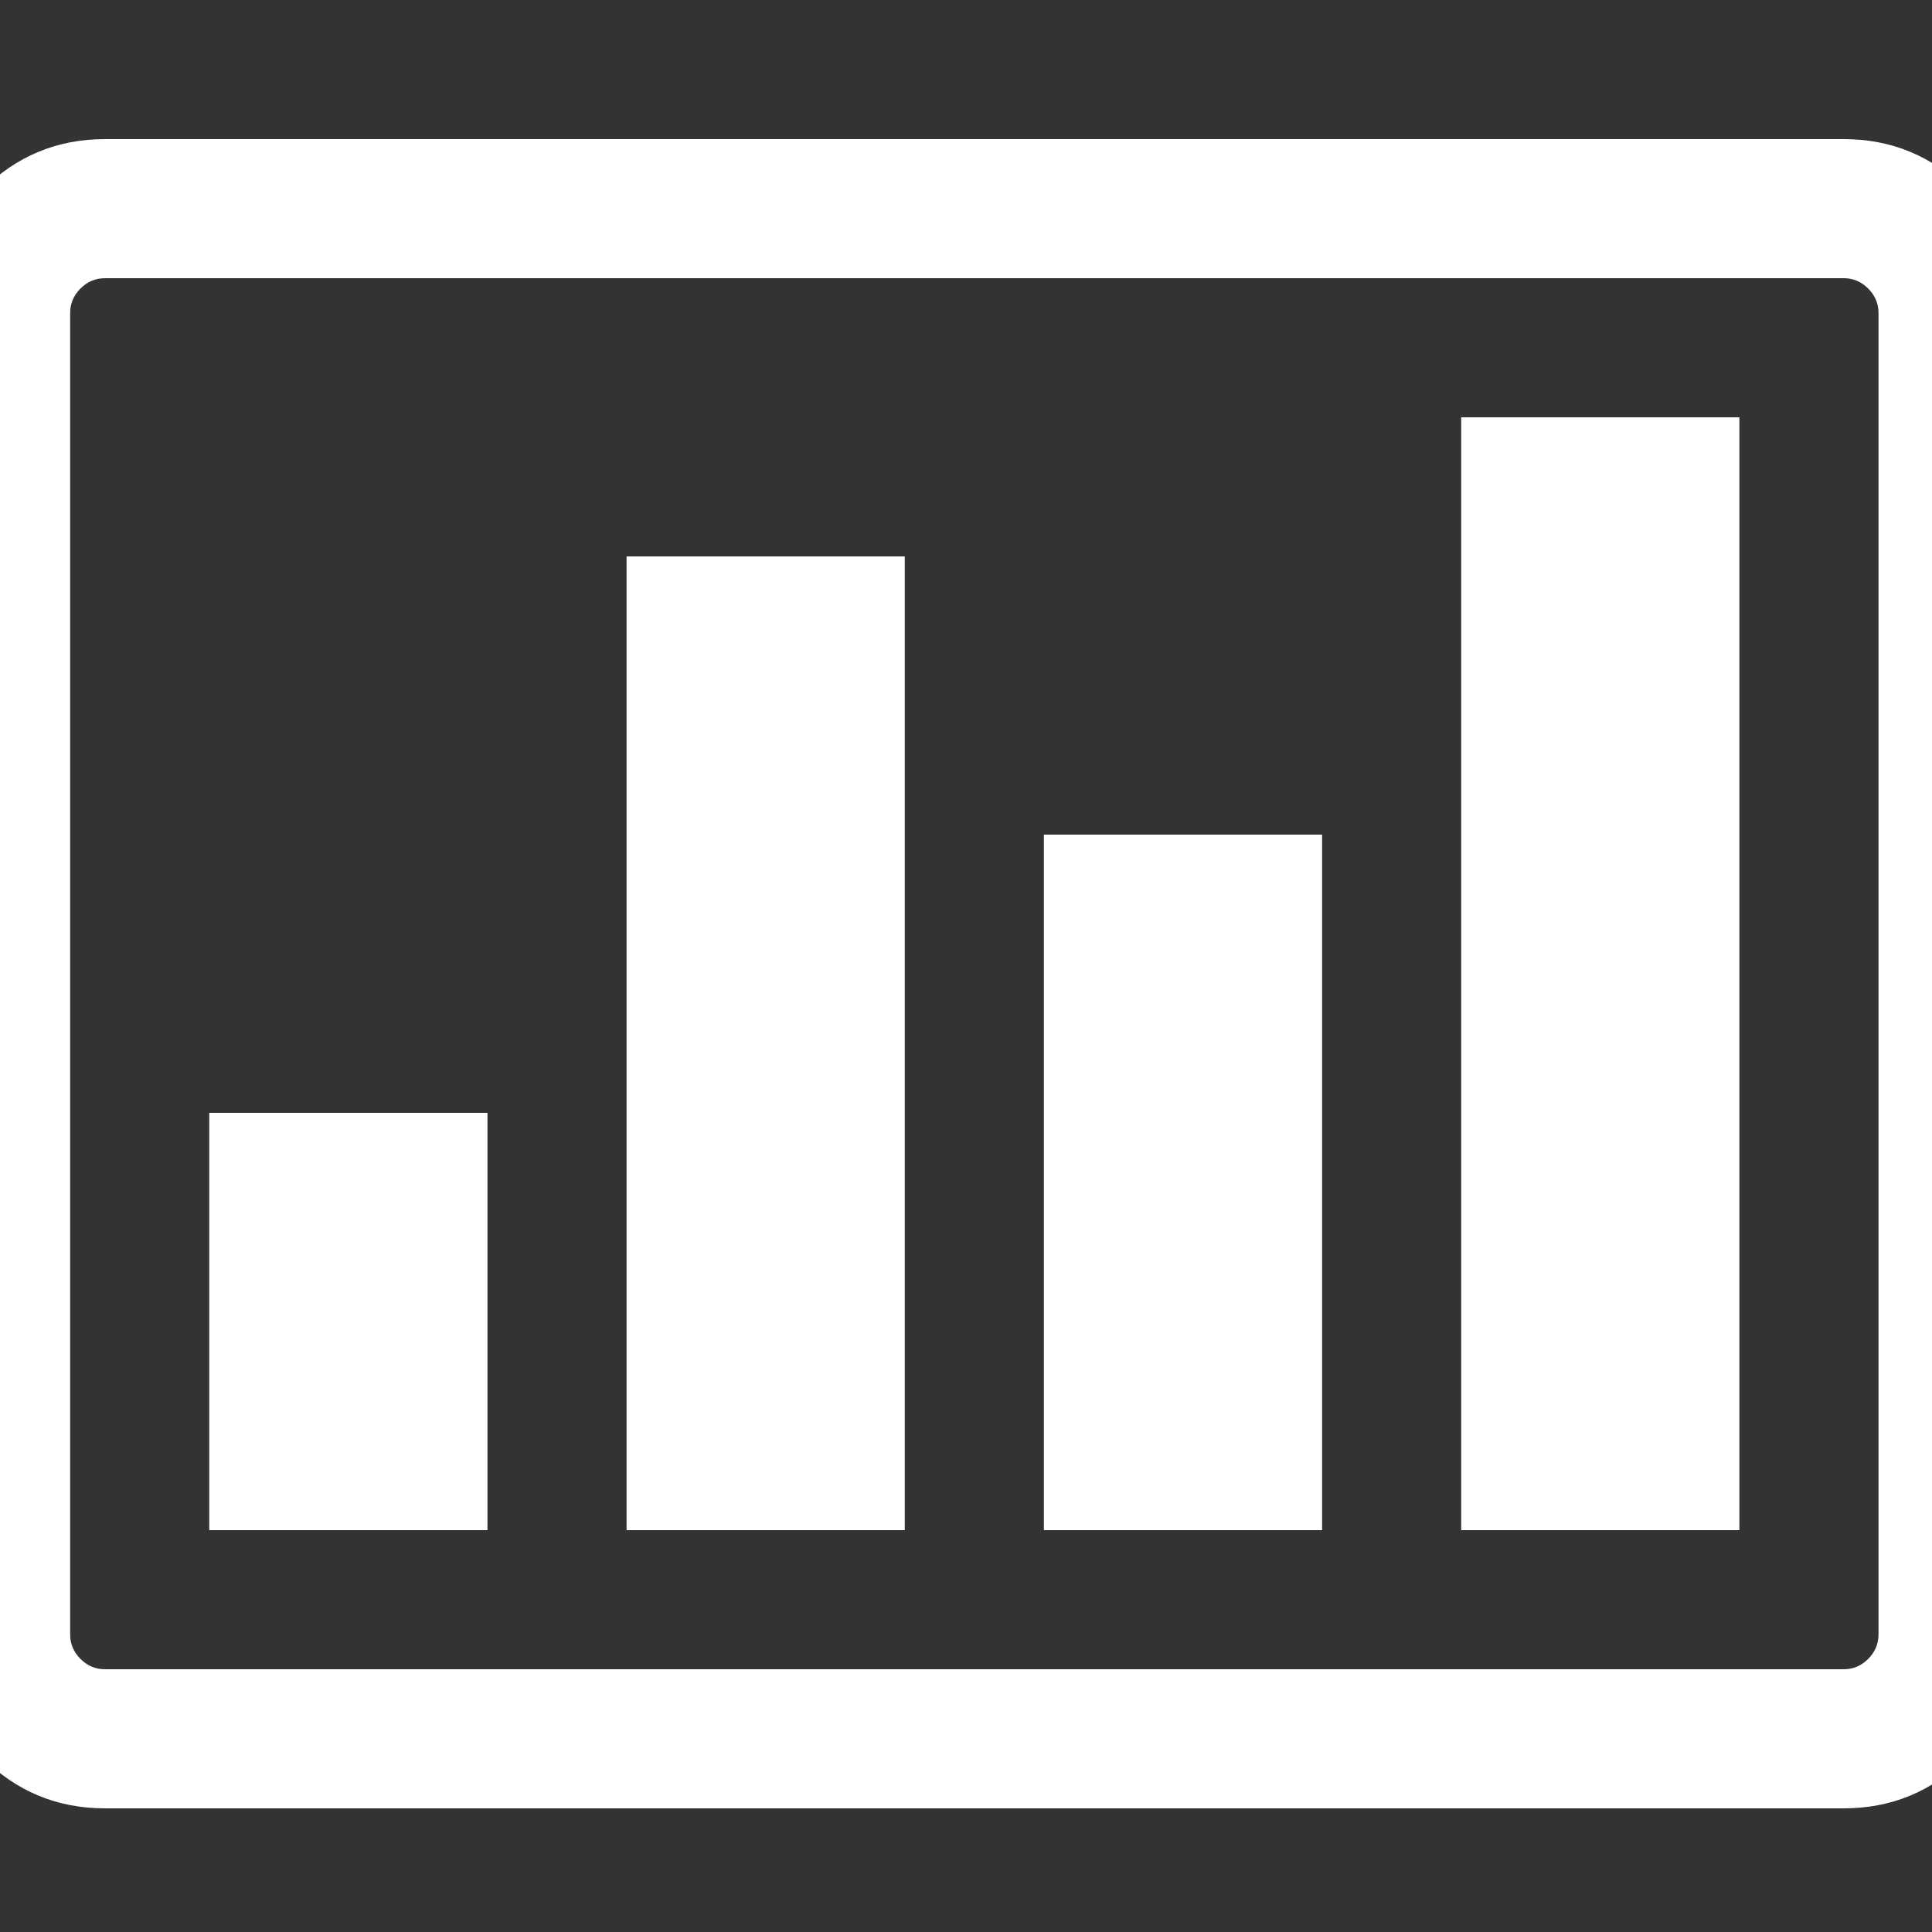 ﻿<!DOCTYPE svg PUBLIC "-//W3C//DTD SVG 1.1//EN" "http://www.w3.org/Graphics/SVG/1.1/DTD/svg11.dtd">
<svg xmlns="http://www.w3.org/2000/svg" xmlns:xlink="http://www.w3.org/1999/xlink" version="1.1" width="16" height="16" overflow="auto" preserveAspectRatio="none" baseProfile="tiny" space="preserve">
  <rect width="100%" height="100%" fill="#333333" stroke="none"/>
  <path d="M512 512 L512 128 L256 128 L256 512 L512 512 z M896 1024 L896 128 L640 128 L640 1024 L896 1024 z M1280 768 L1280 128 L1024 128 L1024 768 L1280 768 z M1664 1152 L1664 128 L1408 128 L1408 1152 L1664 1152 z M1792 32 L1792 1248 Q1792 1261 1782.5 1270.5 Q1773 1280 1760 1280 L160 1280 Q147 1280 137.5 1270.5 Q128 1261 128 1248 L128 32 Q128 19 137.5 9.5 Q147 0 160 0 L1760 0 Q1773 0 1782.5 9.5 Q1792 19 1792 32 z M1920 1248 L1920 32 Q1920 -34 1873 -81 Q1826 -128 1760 -128 L160 -128 Q94 -128 47 -81 Q0 -34 0 32 L0 1248 Q0 1314 47 1361 Q94 1408 160 1408 L1760 1408 Q1826 1408 1873 1361 Q1920 1314 1920 1248 z" pathLength="0" fill="White" transform="translate(-0.571, 1.311302E-06) scale(0.009, -0.009) translate(0, -1536)" />
</svg>